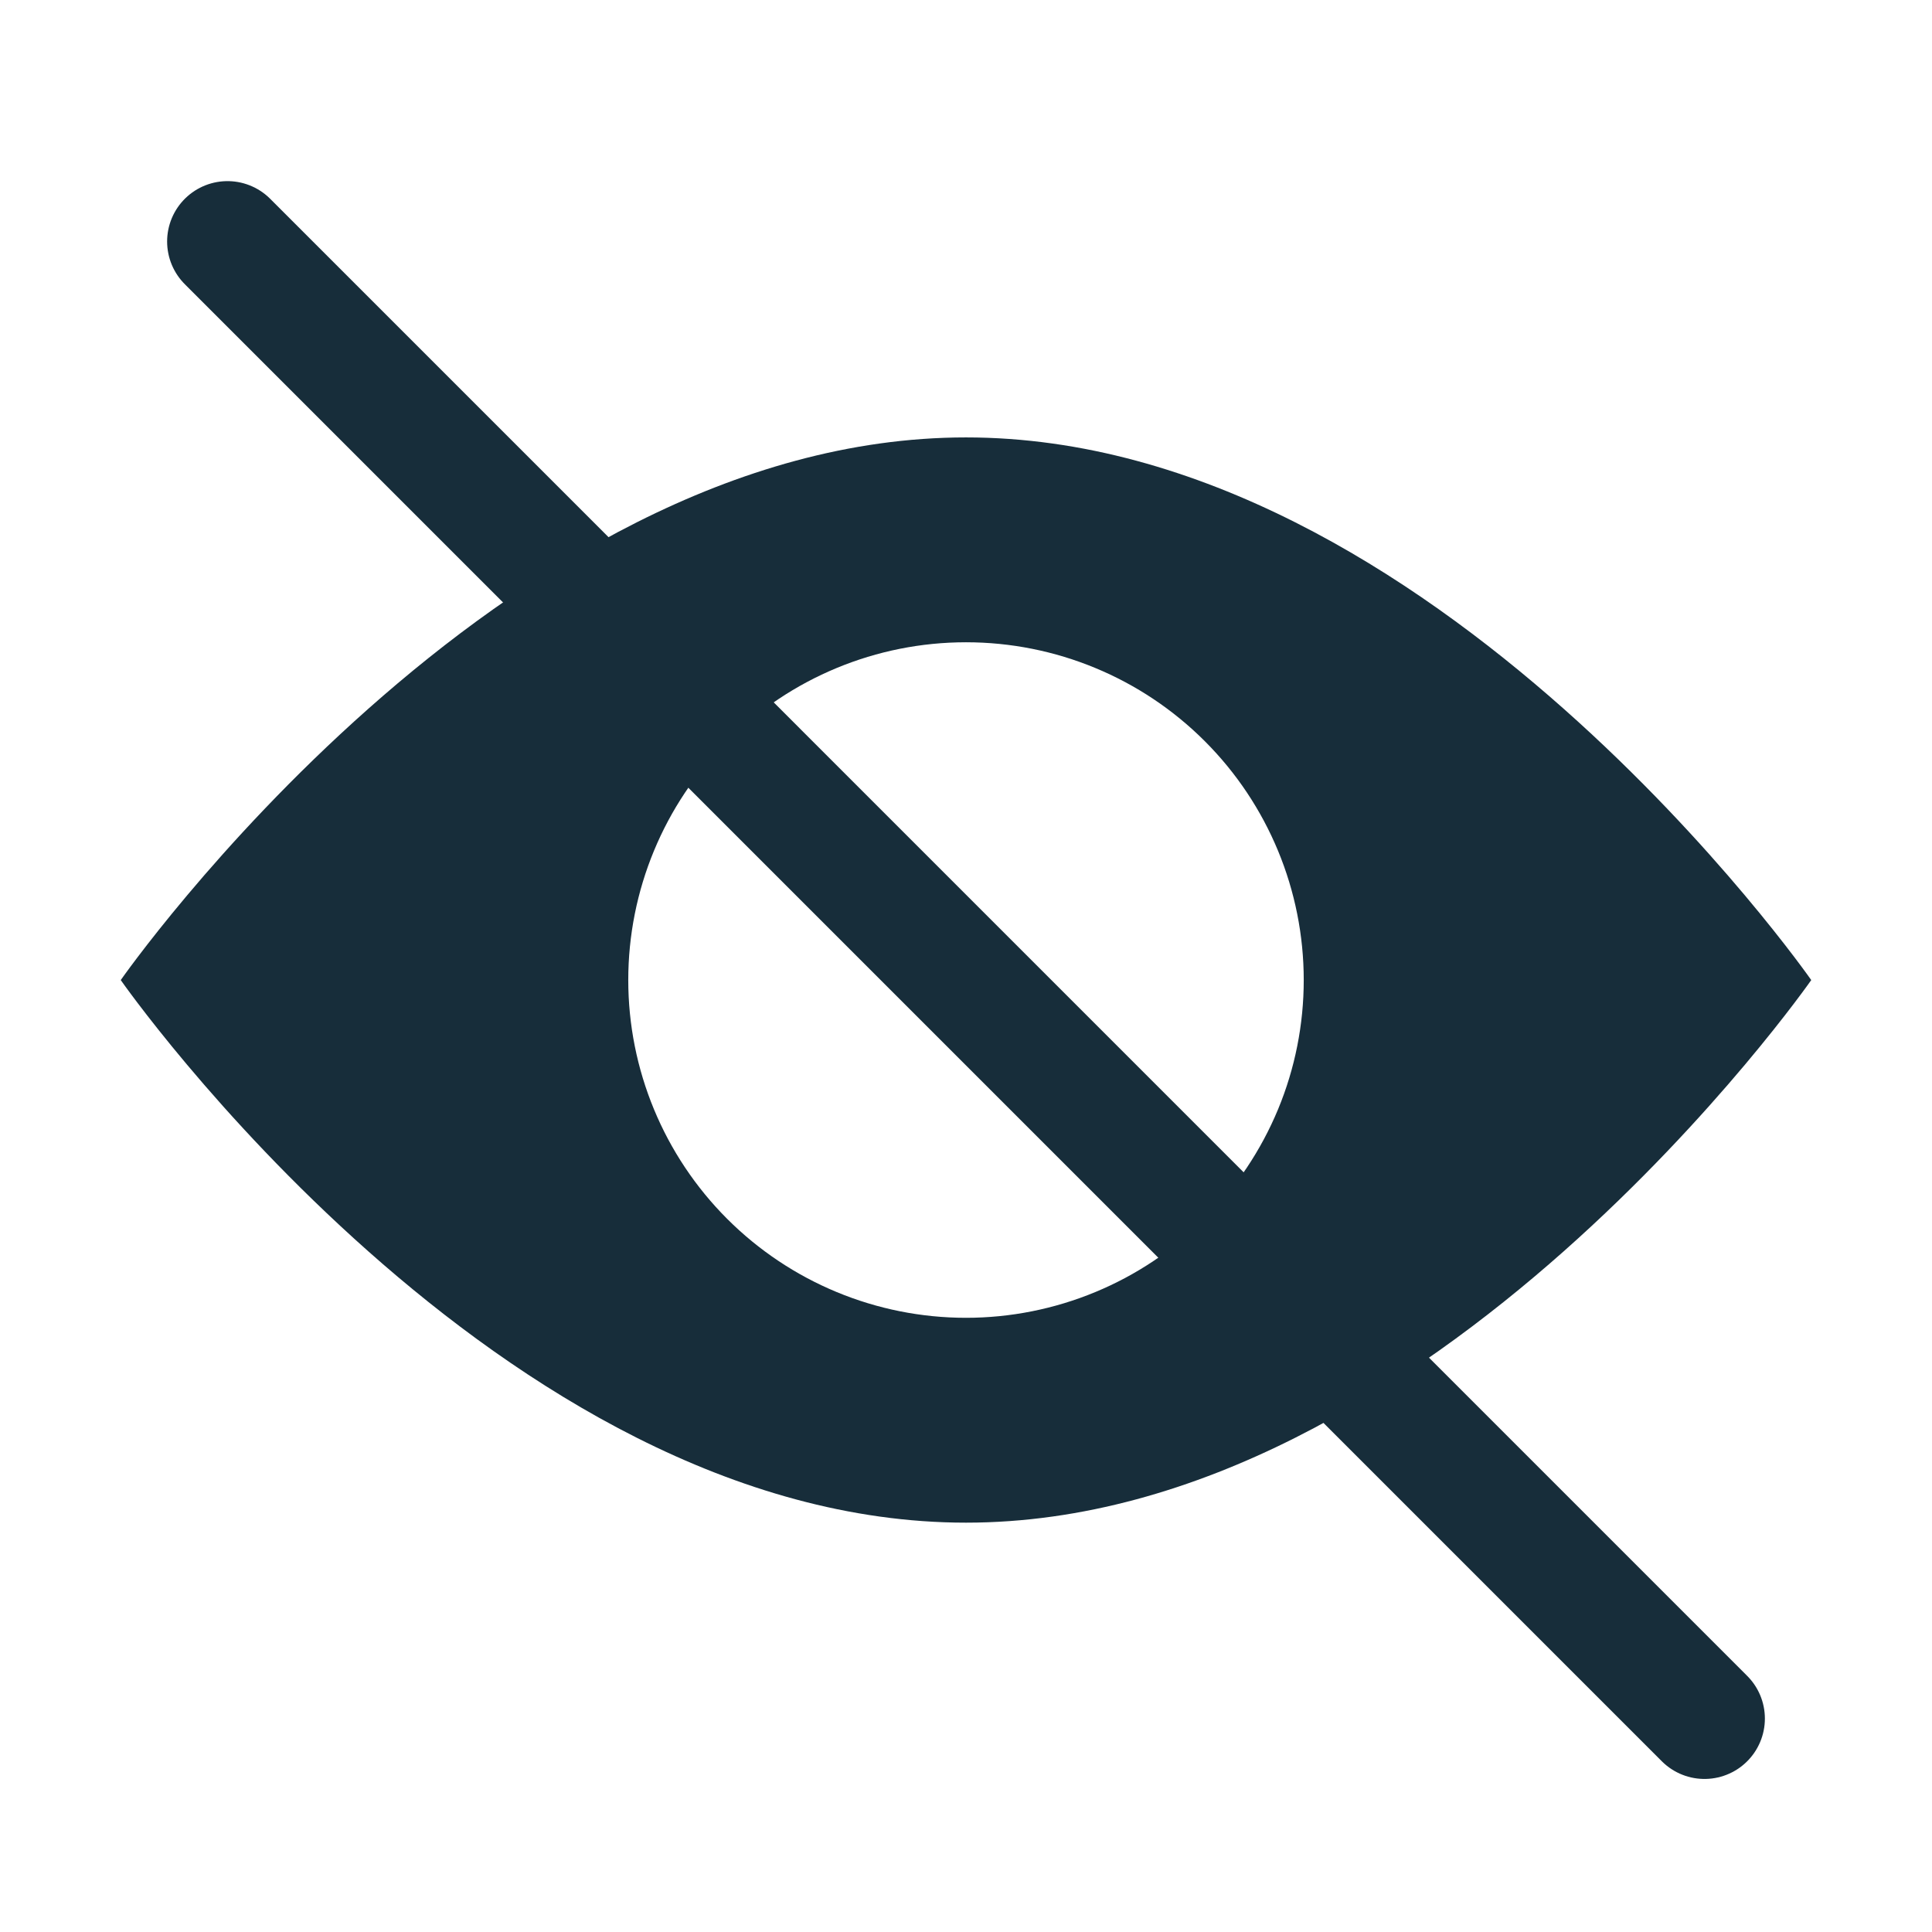 <svg width="32" height="32" viewBox="0 0 32 32" fill="none" xmlns="http://www.w3.org/2000/svg">
<path d="M3.768 4L28.232 28.465" stroke="#172D3A" stroke-width="2" stroke-miterlimit="10" stroke-linecap="round"/>
<path d="M16 7.245C8.269 7.245 2 16.233 2 16.233C2 16.233 8.269 25.22 16 25.22C23.731 25.22 30 16.233 30 16.233C30 16.233 23.731 7.245 16 7.245ZM16 21.827C14.516 21.827 13.093 21.237 12.044 20.188C10.995 19.139 10.406 17.716 10.406 16.233C10.406 14.749 10.995 13.326 12.044 12.277C13.093 11.227 14.516 10.638 16 10.638C17.484 10.638 18.907 11.227 19.956 12.277C21.005 13.326 21.594 14.749 21.594 16.233C21.594 16.967 21.45 17.695 21.169 18.373C20.887 19.052 20.475 19.669 19.956 20.188C19.436 20.708 18.82 21.12 18.141 21.401C17.462 21.682 16.735 21.827 16 21.827Z" fill="#172D3A"/>
</svg>
